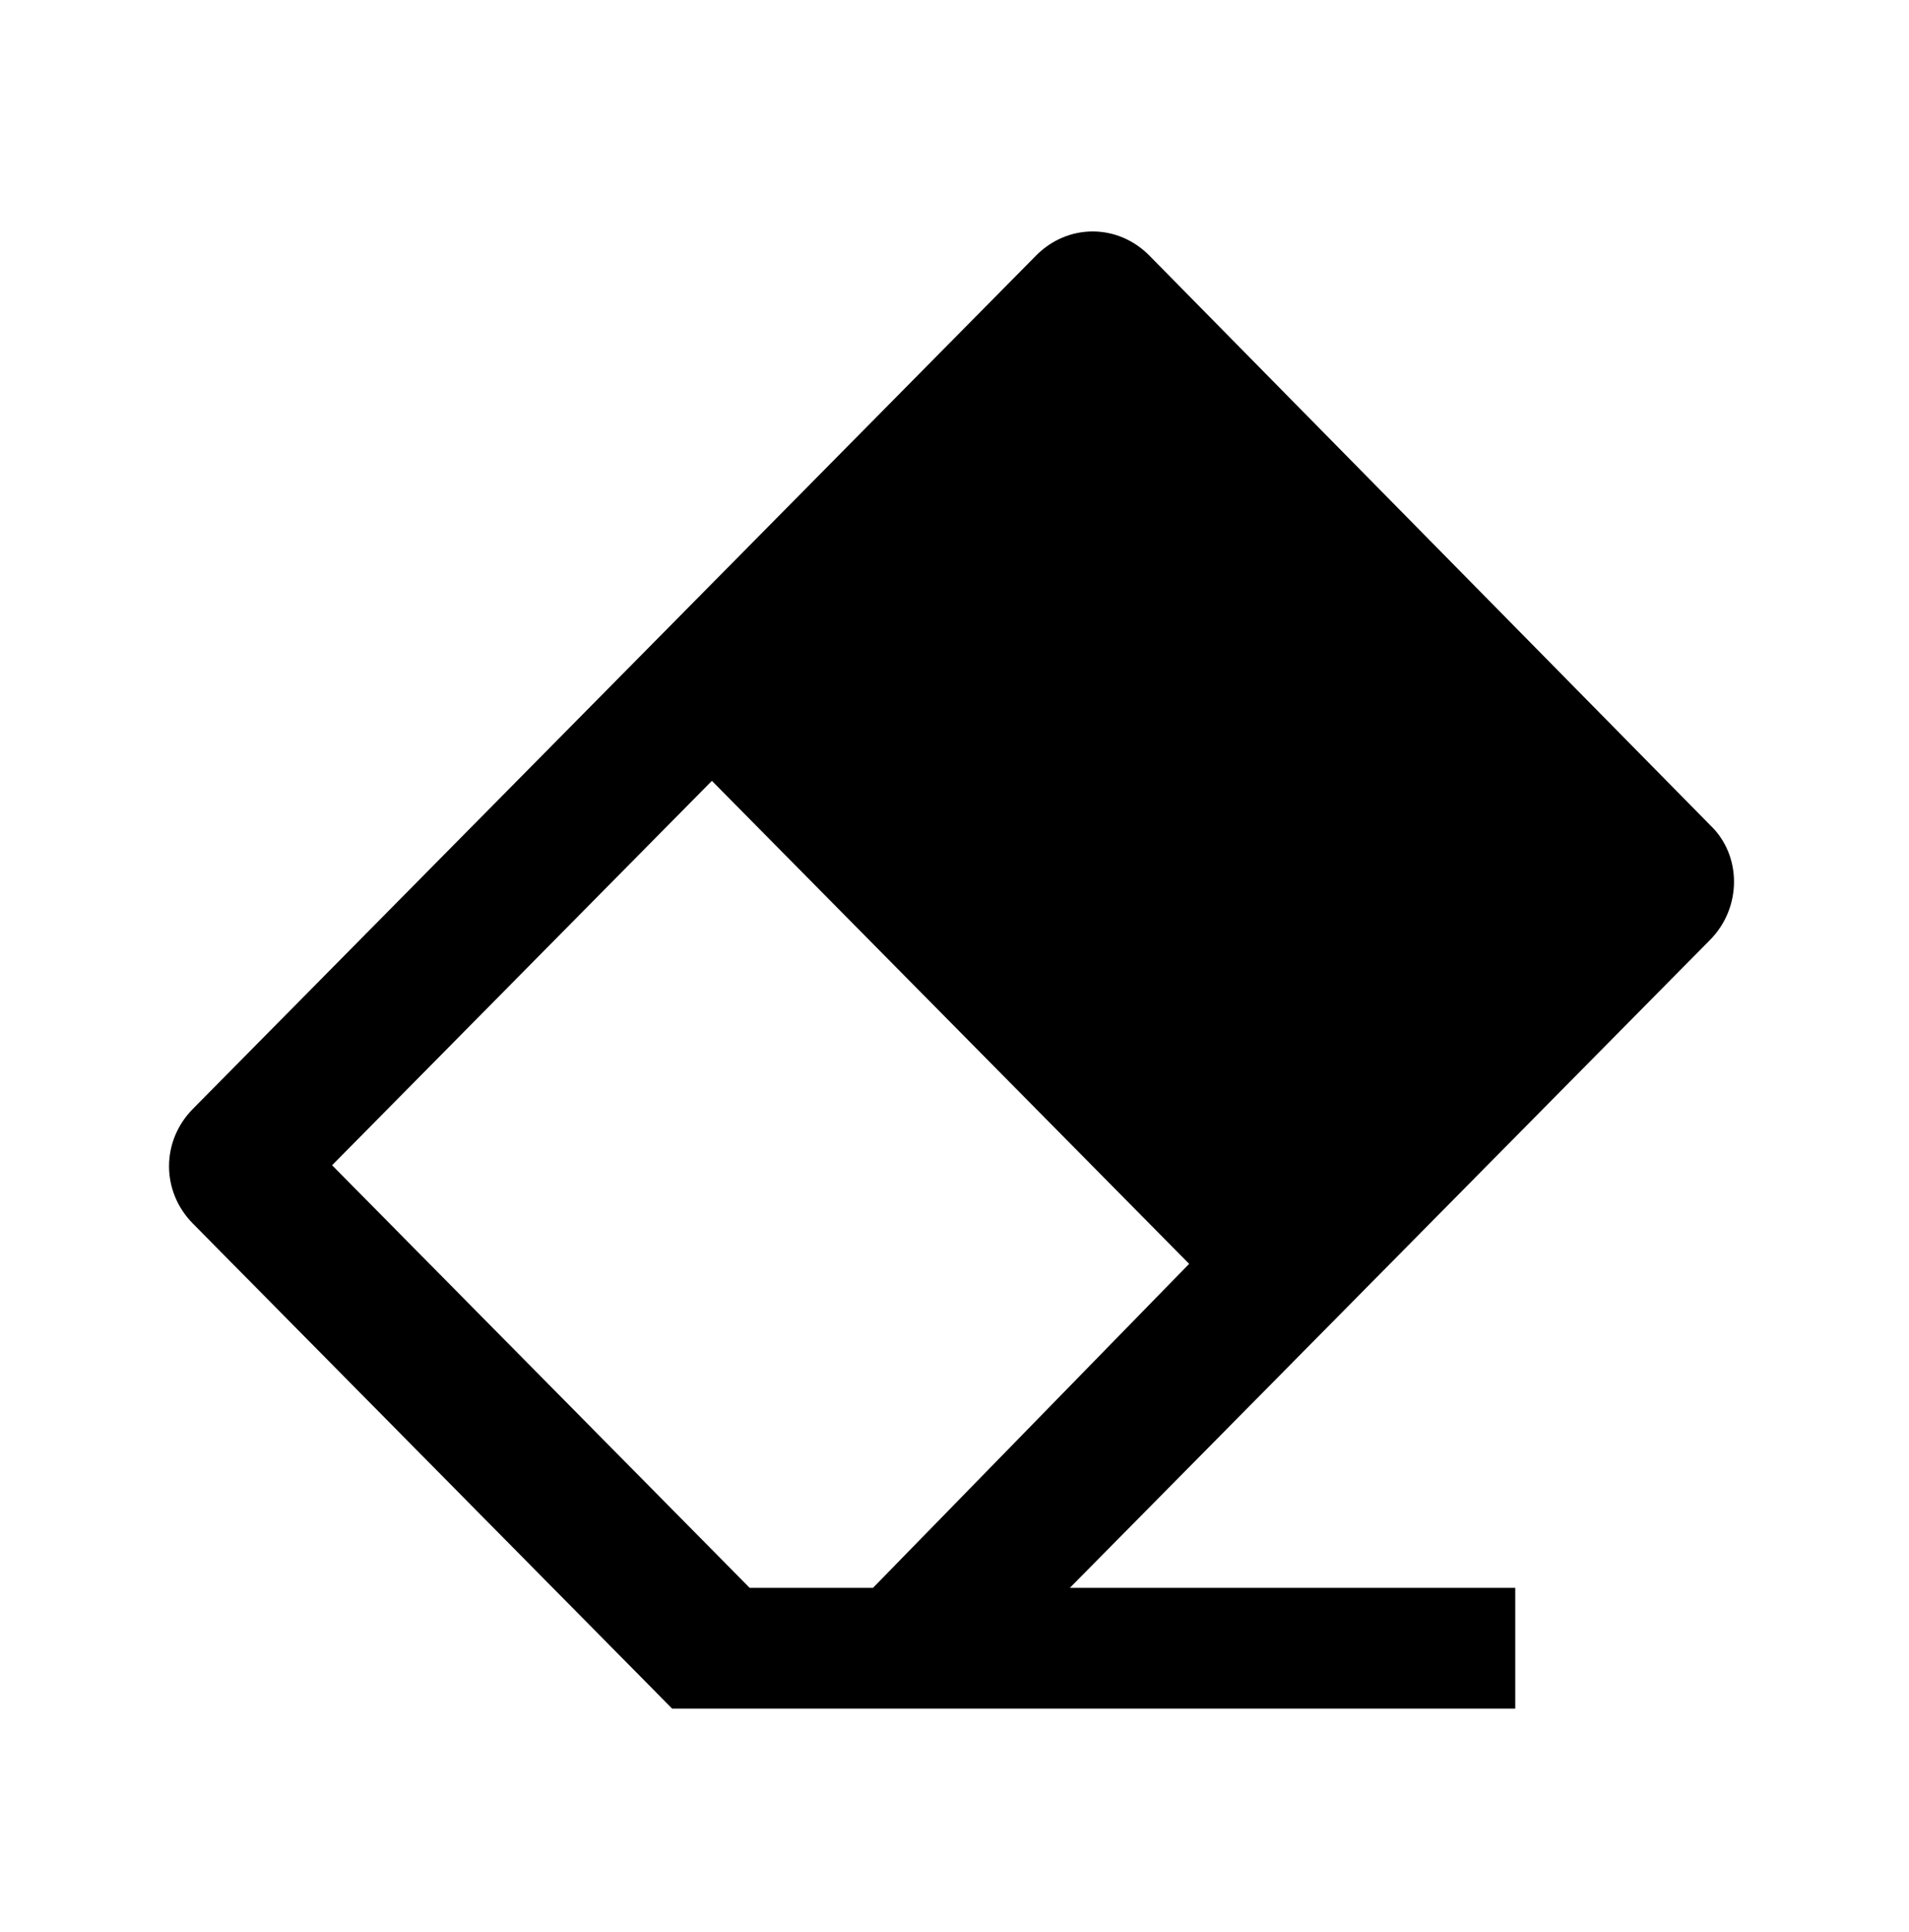 <svg width="84" height="85" xmlns="http://www.w3.org/2000/svg" xmlns:xlink="http://www.w3.org/1999/xlink" xml:space="preserve" overflow="hidden"><defs><clipPath id="clip0"><rect x="999" y="-4" width="84" height="85"/></clipPath></defs><g clip-path="url(#clip0)" transform="translate(-999 4)"><path d="M38.413 69.037 32.987 69.037 14.613 50.663 31.325 33.95 52.325 54.95 38.413 69.037ZM75.25 35.875 50.575 11.113C49.175 9.713 46.987 9.713 45.587 11.113L8.488 48.212C7.088 49.612 7.088 51.8 8.488 53.2L29.575 74.287 66.675 74.287 66.675 69.037 47.075 69.037 75.25 40.862C76.65 39.462 76.65 37.188 75.25 35.875Z" transform="matrix(1 0 0 1.012 999 -4)"/></g></svg>
